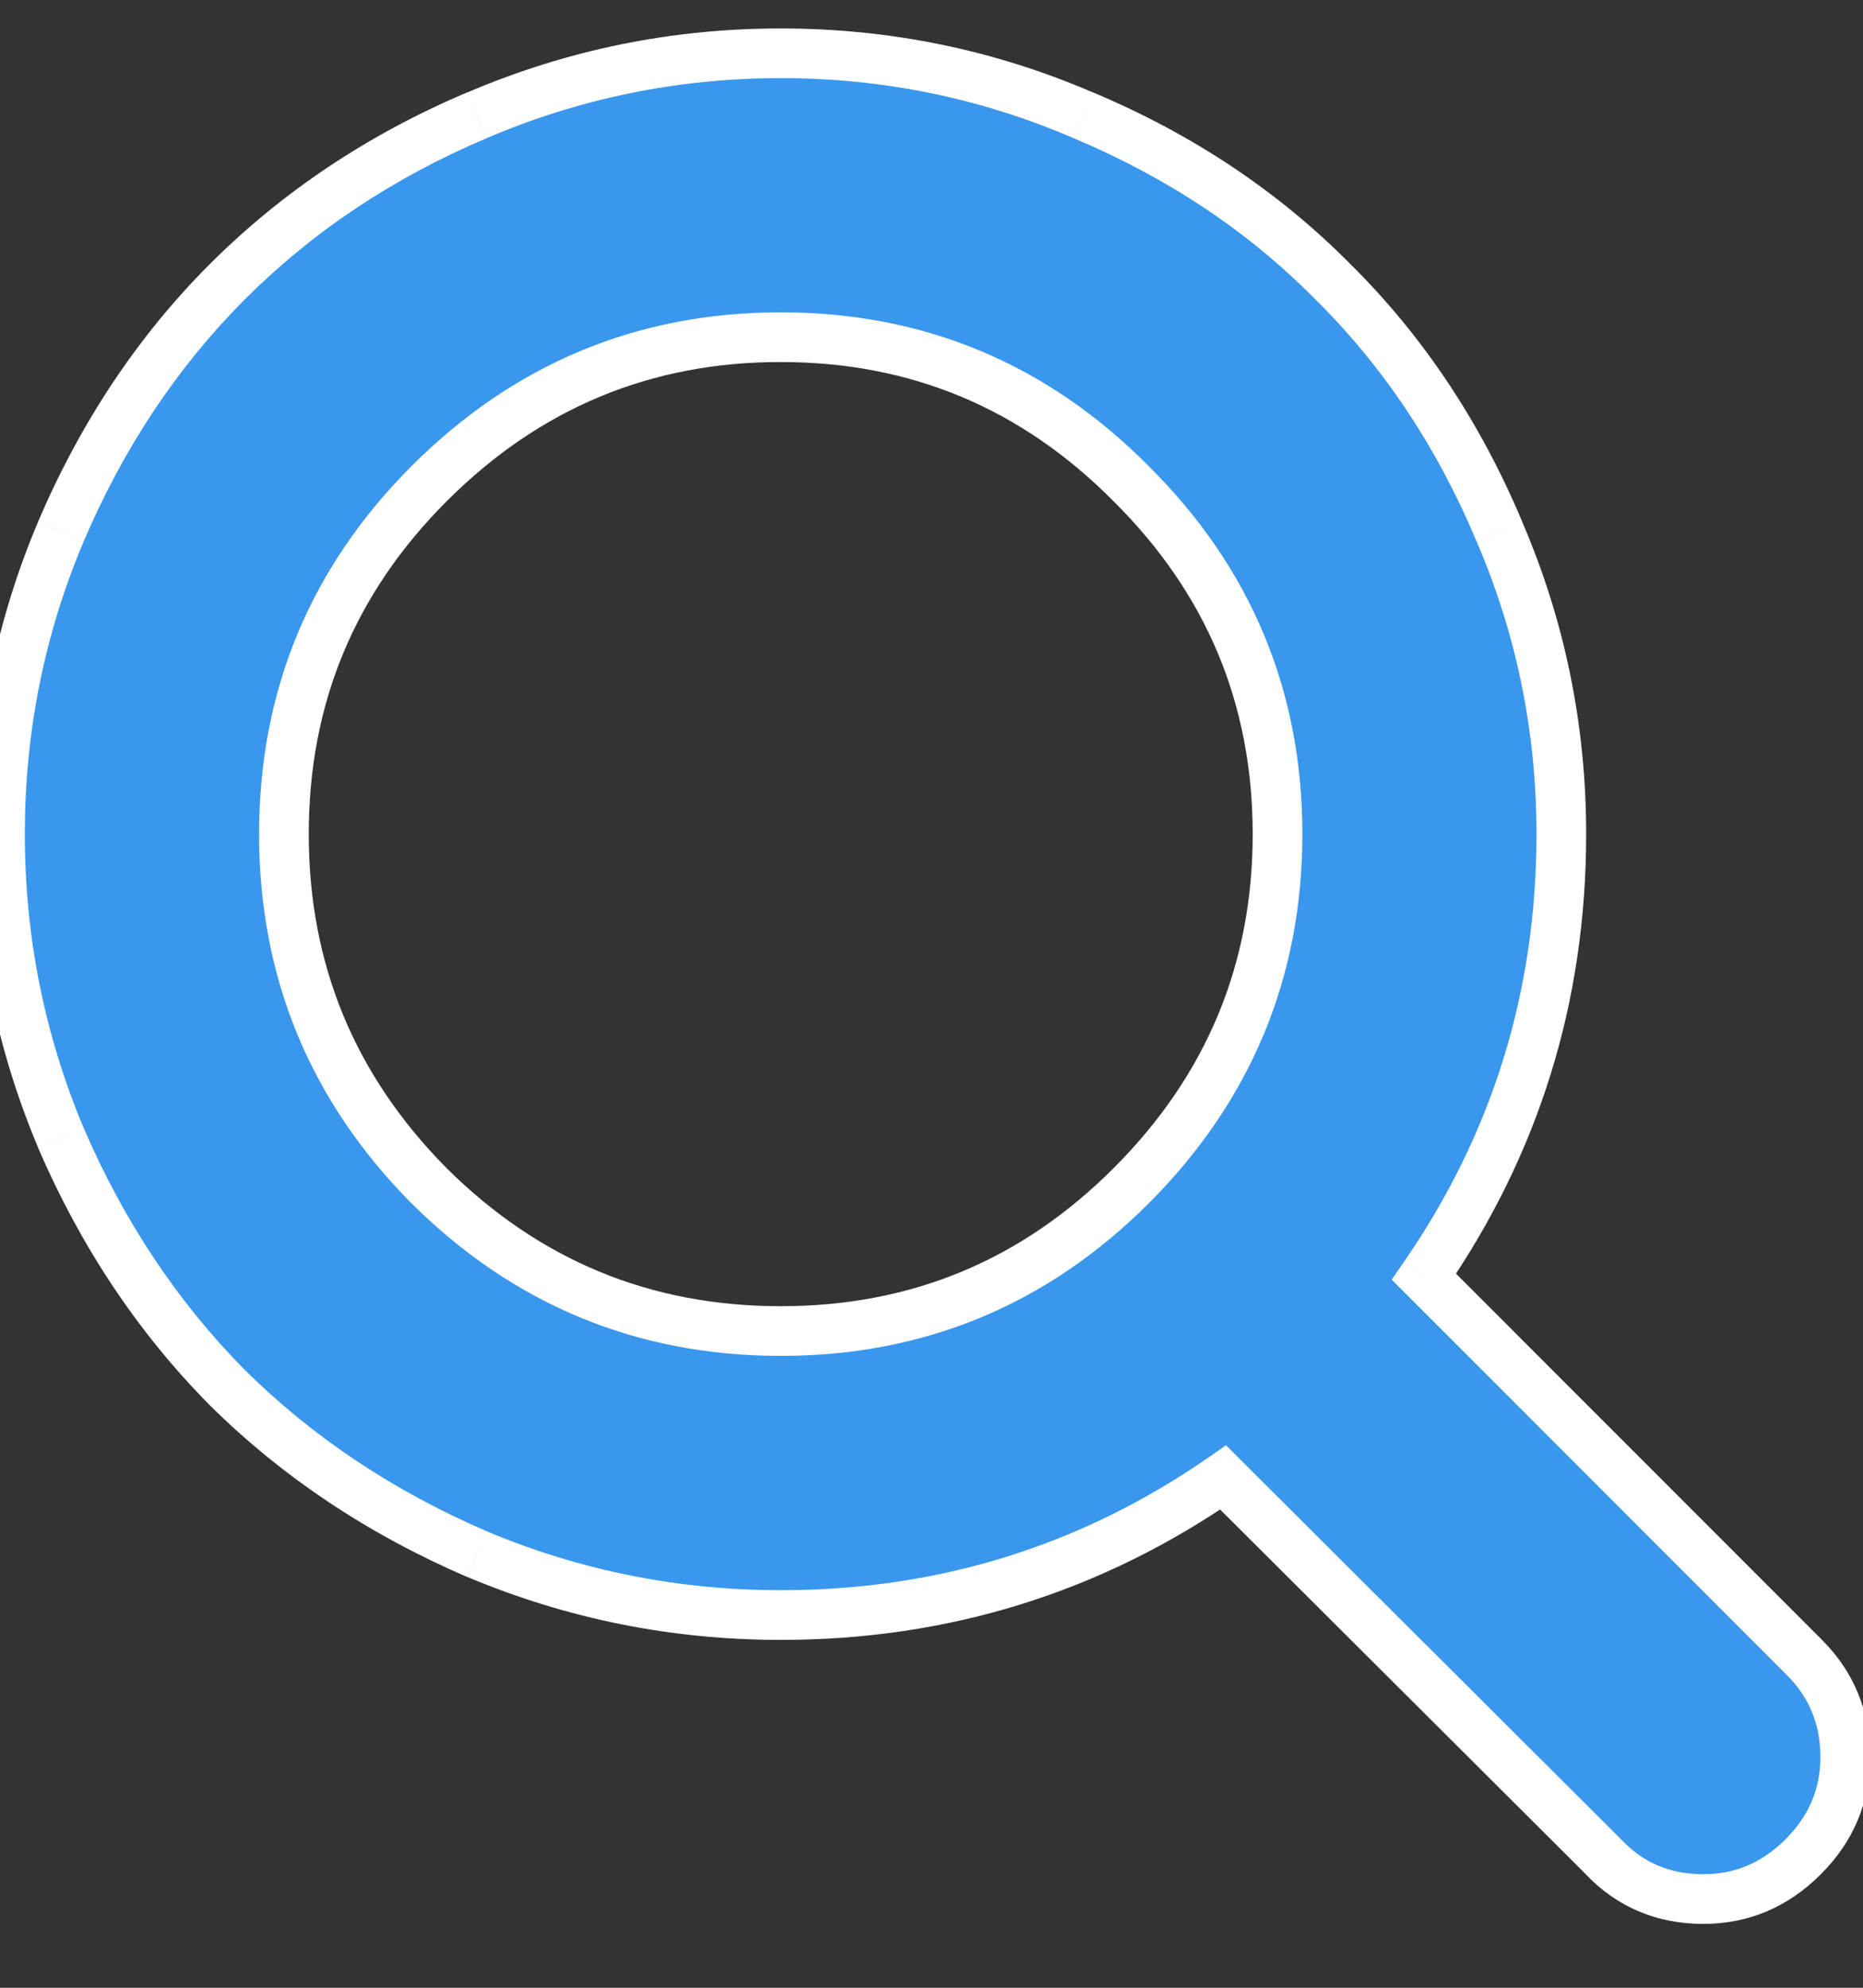 <svg width="15" height="16" viewBox="0 0 15 16" fill="none" xmlns="http://www.w3.org/2000/svg">
<rect x="0" y="0" width="15" height="16" fill="#333333" stroke="none"/>
<path d="M9.107 9.545C9.893 8.759 10.286 7.815 10.286 6.714C10.286 5.613 9.893 4.673 9.107 3.893C8.327 3.107 7.387 2.714 6.286 2.714C5.185 2.714 4.241 3.107 3.455 3.893C2.676 4.673 2.286 5.613 2.286 6.714C2.286 7.815 2.676 8.759 3.455 9.545C4.241 10.324 5.185 10.714 6.286 10.714C7.387 10.714 8.327 10.324 9.107 9.545ZM14.857 14.143C14.857 14.452 14.744 14.72 14.518 14.946C14.292 15.173 14.024 15.286 13.714 15.286C13.393 15.286 13.125 15.173 12.911 14.946L9.848 11.893C8.783 12.631 7.595 13 6.286 13C5.435 13 4.619 12.836 3.839 12.509C3.065 12.176 2.396 11.729 1.83 11.17C1.271 10.604 0.824 9.935 0.491 9.161C0.164 8.381 0 7.565 0 6.714C0 5.863 0.164 5.051 0.491 4.277C0.824 3.497 1.271 2.827 1.83 2.268C2.396 1.702 3.065 1.256 3.839 0.929C4.619 0.595 5.435 0.429 6.286 0.429C7.137 0.429 7.949 0.595 8.723 0.929C9.503 1.256 10.173 1.702 10.732 2.268C11.298 2.827 11.744 3.497 12.071 4.277C12.405 5.051 12.571 5.863 12.571 6.714C12.571 8.024 12.202 9.211 11.464 10.277L14.527 13.339C14.747 13.559 14.857 13.827 14.857 14.143Z" fill="#3997ED"/>
<path d="M9.107 9.545L8.966 9.403L9.107 9.545ZM9.107 3.893L8.965 4.034L8.966 4.035L9.107 3.893ZM3.455 3.893L3.597 4.034L3.455 3.893ZM3.455 9.545L3.313 9.686L3.314 9.687L3.455 9.545ZM12.911 14.946L13.056 14.809L13.052 14.805L12.911 14.946ZM9.848 11.893L9.989 11.751L9.871 11.633L9.734 11.729L9.848 11.893ZM3.839 12.509L3.76 12.693L3.762 12.693L3.839 12.509ZM1.83 11.17L1.688 11.31L1.69 11.312L1.83 11.17ZM0.491 9.161L0.307 9.238L0.307 9.24L0.491 9.161ZM0.491 4.277L0.307 4.198L0.307 4.199L0.491 4.277ZM1.83 2.268L1.689 2.126L1.83 2.268ZM3.839 0.929L3.917 1.113L3.918 1.112L3.839 0.929ZM8.723 0.929L8.644 1.112L8.646 1.113L8.723 0.929ZM10.732 2.268L10.59 2.409L10.591 2.41L10.732 2.268ZM12.071 4.277L11.887 4.354L11.888 4.356L12.071 4.277ZM11.464 10.277L11.3 10.163L11.205 10.3L11.323 10.418L11.464 10.277ZM14.527 13.339L14.668 13.198L14.527 13.339ZM9.249 9.686C10.071 8.863 10.486 7.869 10.486 6.714H10.086C10.086 7.762 9.714 8.655 8.966 9.403L9.249 9.686ZM10.486 6.714C10.486 5.559 10.071 4.568 9.248 3.751L8.966 4.035C9.714 4.777 10.086 5.667 10.086 6.714H10.486ZM9.249 3.752C8.432 2.929 7.441 2.514 6.286 2.514V2.914C7.333 2.914 8.223 3.286 8.965 4.034L9.249 3.752ZM6.286 2.514C5.131 2.514 4.137 2.929 3.314 3.751L3.597 4.034C4.345 3.286 5.238 2.914 6.286 2.914V2.514ZM3.314 3.751C2.497 4.569 2.086 5.56 2.086 6.714H2.486C2.486 5.666 2.854 4.777 3.597 4.034L3.314 3.751ZM2.086 6.714C2.086 7.869 2.497 8.863 3.313 9.686L3.597 9.404C2.855 8.655 2.486 7.762 2.486 6.714H2.086ZM3.314 9.687C4.137 10.503 5.131 10.914 6.286 10.914V10.514C5.238 10.514 4.345 10.146 3.596 9.403L3.314 9.687ZM6.286 10.914C7.44 10.914 8.431 10.503 9.249 9.686L8.966 9.403C8.223 10.146 7.334 10.514 6.286 10.514V10.914ZM14.657 14.143C14.657 14.397 14.566 14.615 14.376 14.805L14.659 15.088C14.922 14.826 15.057 14.507 15.057 14.143H14.657ZM14.376 14.805C14.186 14.995 13.969 15.086 13.714 15.086V15.486C14.079 15.486 14.397 15.35 14.659 15.088L14.376 14.805ZM13.714 15.086C13.446 15.086 13.231 14.994 13.056 14.809L12.765 15.084C13.019 15.351 13.34 15.486 13.714 15.486V15.086ZM13.052 14.805L9.989 11.751L9.707 12.034L12.77 15.088L13.052 14.805ZM9.734 11.729C8.703 12.443 7.555 12.8 6.286 12.8V13.2C7.635 13.2 8.863 12.819 9.962 12.057L9.734 11.729ZM6.286 12.8C5.461 12.8 4.672 12.642 3.917 12.325L3.762 12.693C4.566 13.031 5.408 13.2 6.286 13.2V12.8ZM3.918 12.325C3.166 12.001 2.518 11.568 1.971 11.027L1.69 11.312C2.274 11.89 2.965 12.35 3.76 12.693L3.918 12.325ZM1.973 11.029C1.432 10.482 0.999 9.834 0.675 9.082L0.307 9.24C0.65 10.035 1.11 10.726 1.688 11.31L1.973 11.029ZM0.675 9.083C0.358 8.328 0.2 7.539 0.2 6.714H-0.2C-0.2 7.592 -0.031 8.434 0.307 9.238L0.675 9.083ZM0.2 6.714C0.2 5.89 0.358 5.104 0.675 4.355L0.307 4.199C-0.031 4.998 -0.2 5.837 -0.2 6.714H0.2ZM0.675 4.355C0.999 3.597 1.432 2.95 1.972 2.409L1.689 2.126C1.11 2.705 0.65 3.397 0.307 4.198L0.675 4.355ZM1.972 2.409C2.518 1.863 3.166 1.431 3.917 1.113L3.761 0.744C2.965 1.081 2.274 1.542 1.689 2.126L1.972 2.409ZM3.918 1.112C4.673 0.79 5.461 0.629 6.286 0.629V0.229C5.408 0.229 4.565 0.401 3.761 0.745L3.918 1.112ZM6.286 0.629C7.11 0.629 7.896 0.79 8.644 1.112L8.802 0.745C8.003 0.401 7.164 0.229 6.286 0.229V0.629ZM8.646 1.113C9.403 1.431 10.05 1.863 10.59 2.409L10.874 2.127C10.295 1.542 9.603 1.081 8.801 0.744L8.646 1.113ZM10.591 2.41C11.137 2.95 11.569 3.597 11.887 4.354L12.256 4.199C11.919 3.397 11.458 2.705 10.873 2.126L10.591 2.41ZM11.888 4.356C12.21 5.104 12.371 5.89 12.371 6.714H12.771C12.771 5.836 12.599 4.997 12.255 4.198L11.888 4.356ZM12.371 6.714C12.371 7.984 12.014 9.131 11.3 10.163L11.629 10.391C12.39 9.291 12.771 8.064 12.771 6.714H12.371ZM11.323 10.418L14.385 13.481L14.668 13.198L11.606 10.135L11.323 10.418ZM14.385 13.481C14.568 13.663 14.657 13.88 14.657 14.143H15.057C15.057 13.775 14.927 13.456 14.668 13.198L14.385 13.481Z" fill="white"/>
</svg>
